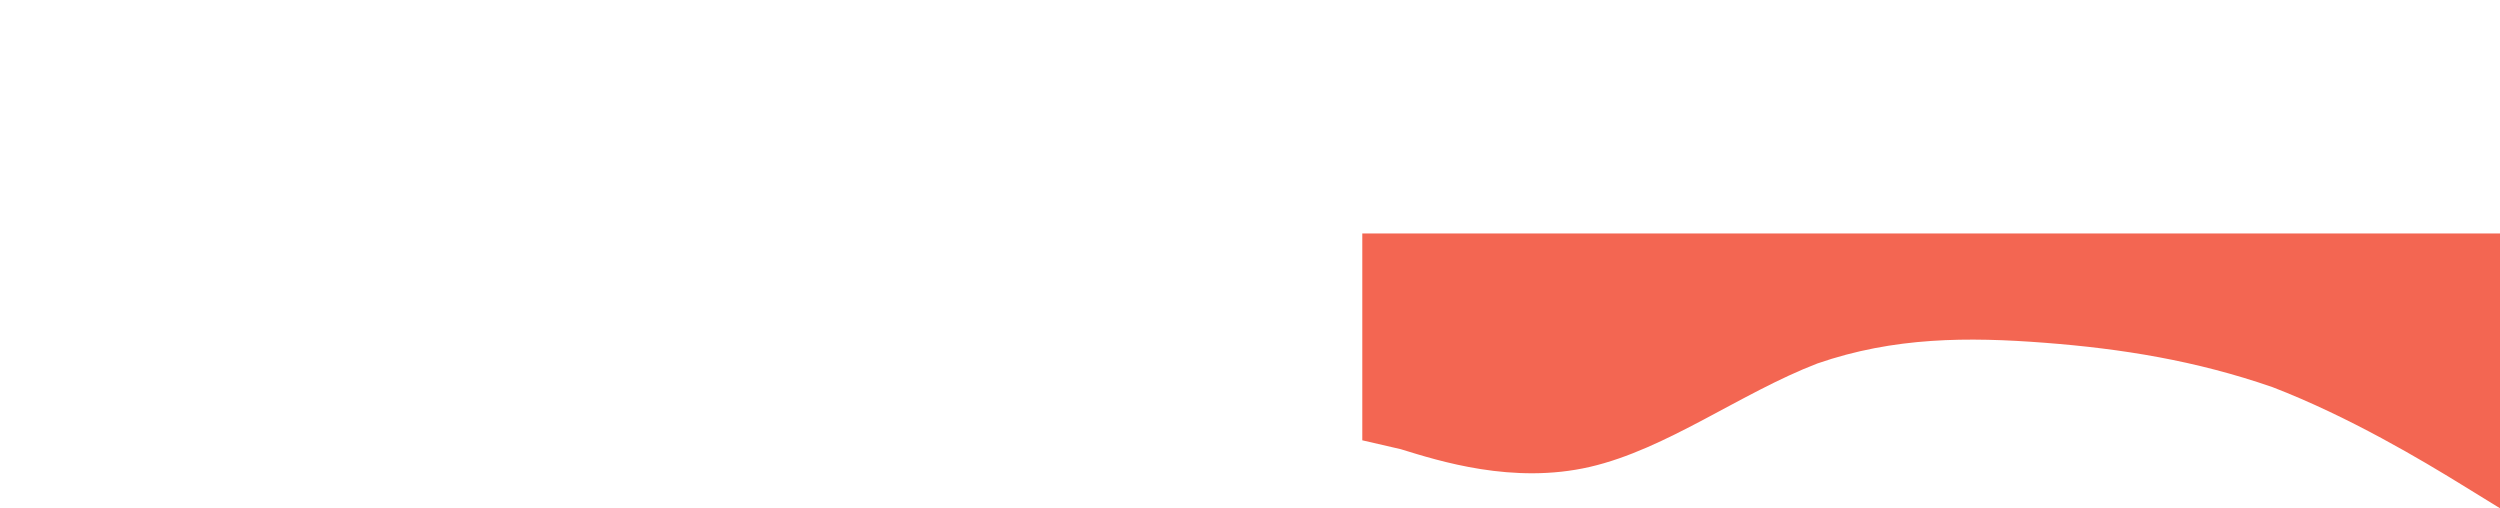 <svg width="846" height="172" viewBox="0 0 846 172" fill="none" xmlns="http://www.w3.org/2000/svg">
<path fill-rule="evenodd" clip-rule="evenodd" d="M846 172L833 164C820 156 795 141 769 131C743 122 718 118 692 116C666 114 641 114 615 123C589 133 564 152 538 158C512 164 487 156 474 152L461 149V79H474C487 79 512 79 538 79C564 79 589 79 615 79C641 79 666 79 692 79C718 79 743 79 769 79C795 79 820 79 833 79H846V172Z" fill="#F36652"/>
</svg>
